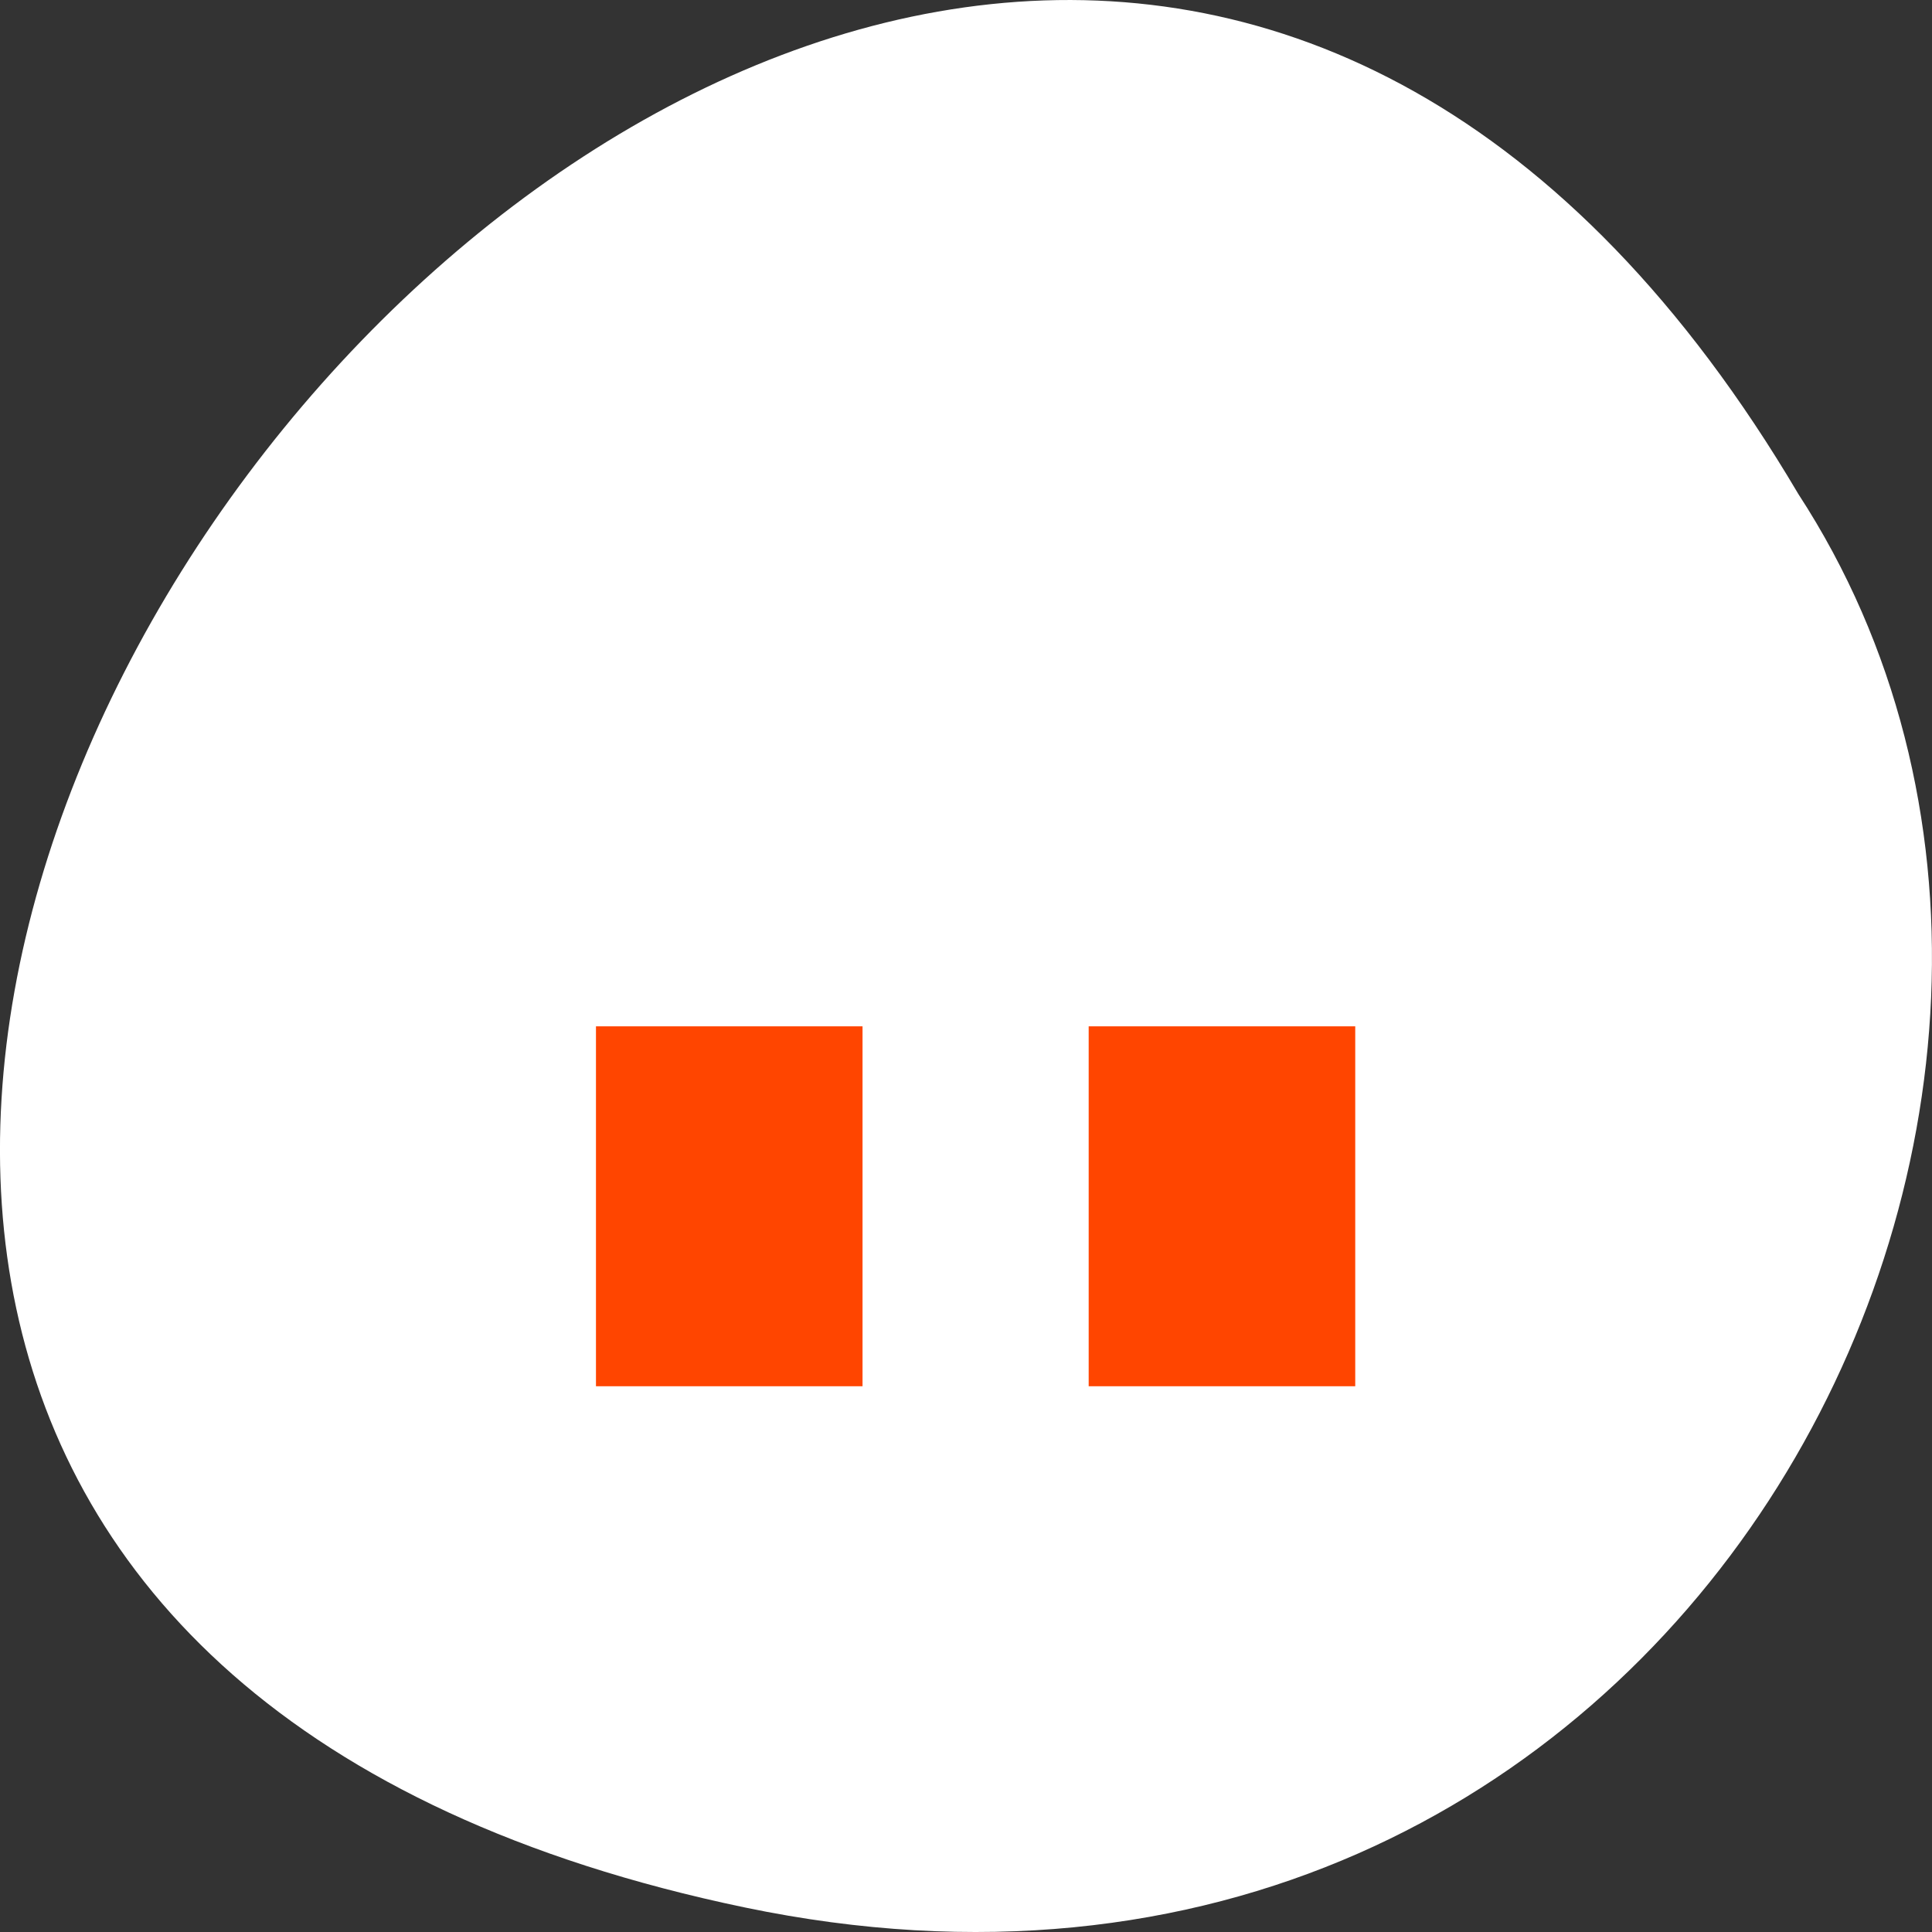 <svg xmlns="http://www.w3.org/2000/svg" viewBox="0 0 256 256"><rect x="0" y="0" width="256" height="256" fill="#333333" stroke="none"/><g transform="translate(0 -796.36)"><path d="m 98.7 1049.11 c -239.91 -49.981 17.642 -393.86 139.59 -187.29 c 52.27 80.25 -16.2 213 -139.59 187.29 z" style="fill:#ffffff;color:#000"/><g transform="matrix(6.541 0 0 8.097 -26.23 -7378.65)" style="stroke:#fff"><path d="m 20.341 1020.28 c 0 0 -4.338 -0.219 -3.931 7.449" style="fill:none;stroke-width:1.6"/><path d="m 15.583 1025.93 h 6.4 v 6.89 h -6.4 z" style="fill:#ff4500"/><path d="m 30.32 1020.28 c 0 0 -4.519 -0.4 -3.931 7.313" style="fill:none;stroke-width:1.6"/><path d="m 25.564 1025.93 h 6.4 v 6.89 h -6.4 z" style="fill:#ff4500"/></g></g></svg>